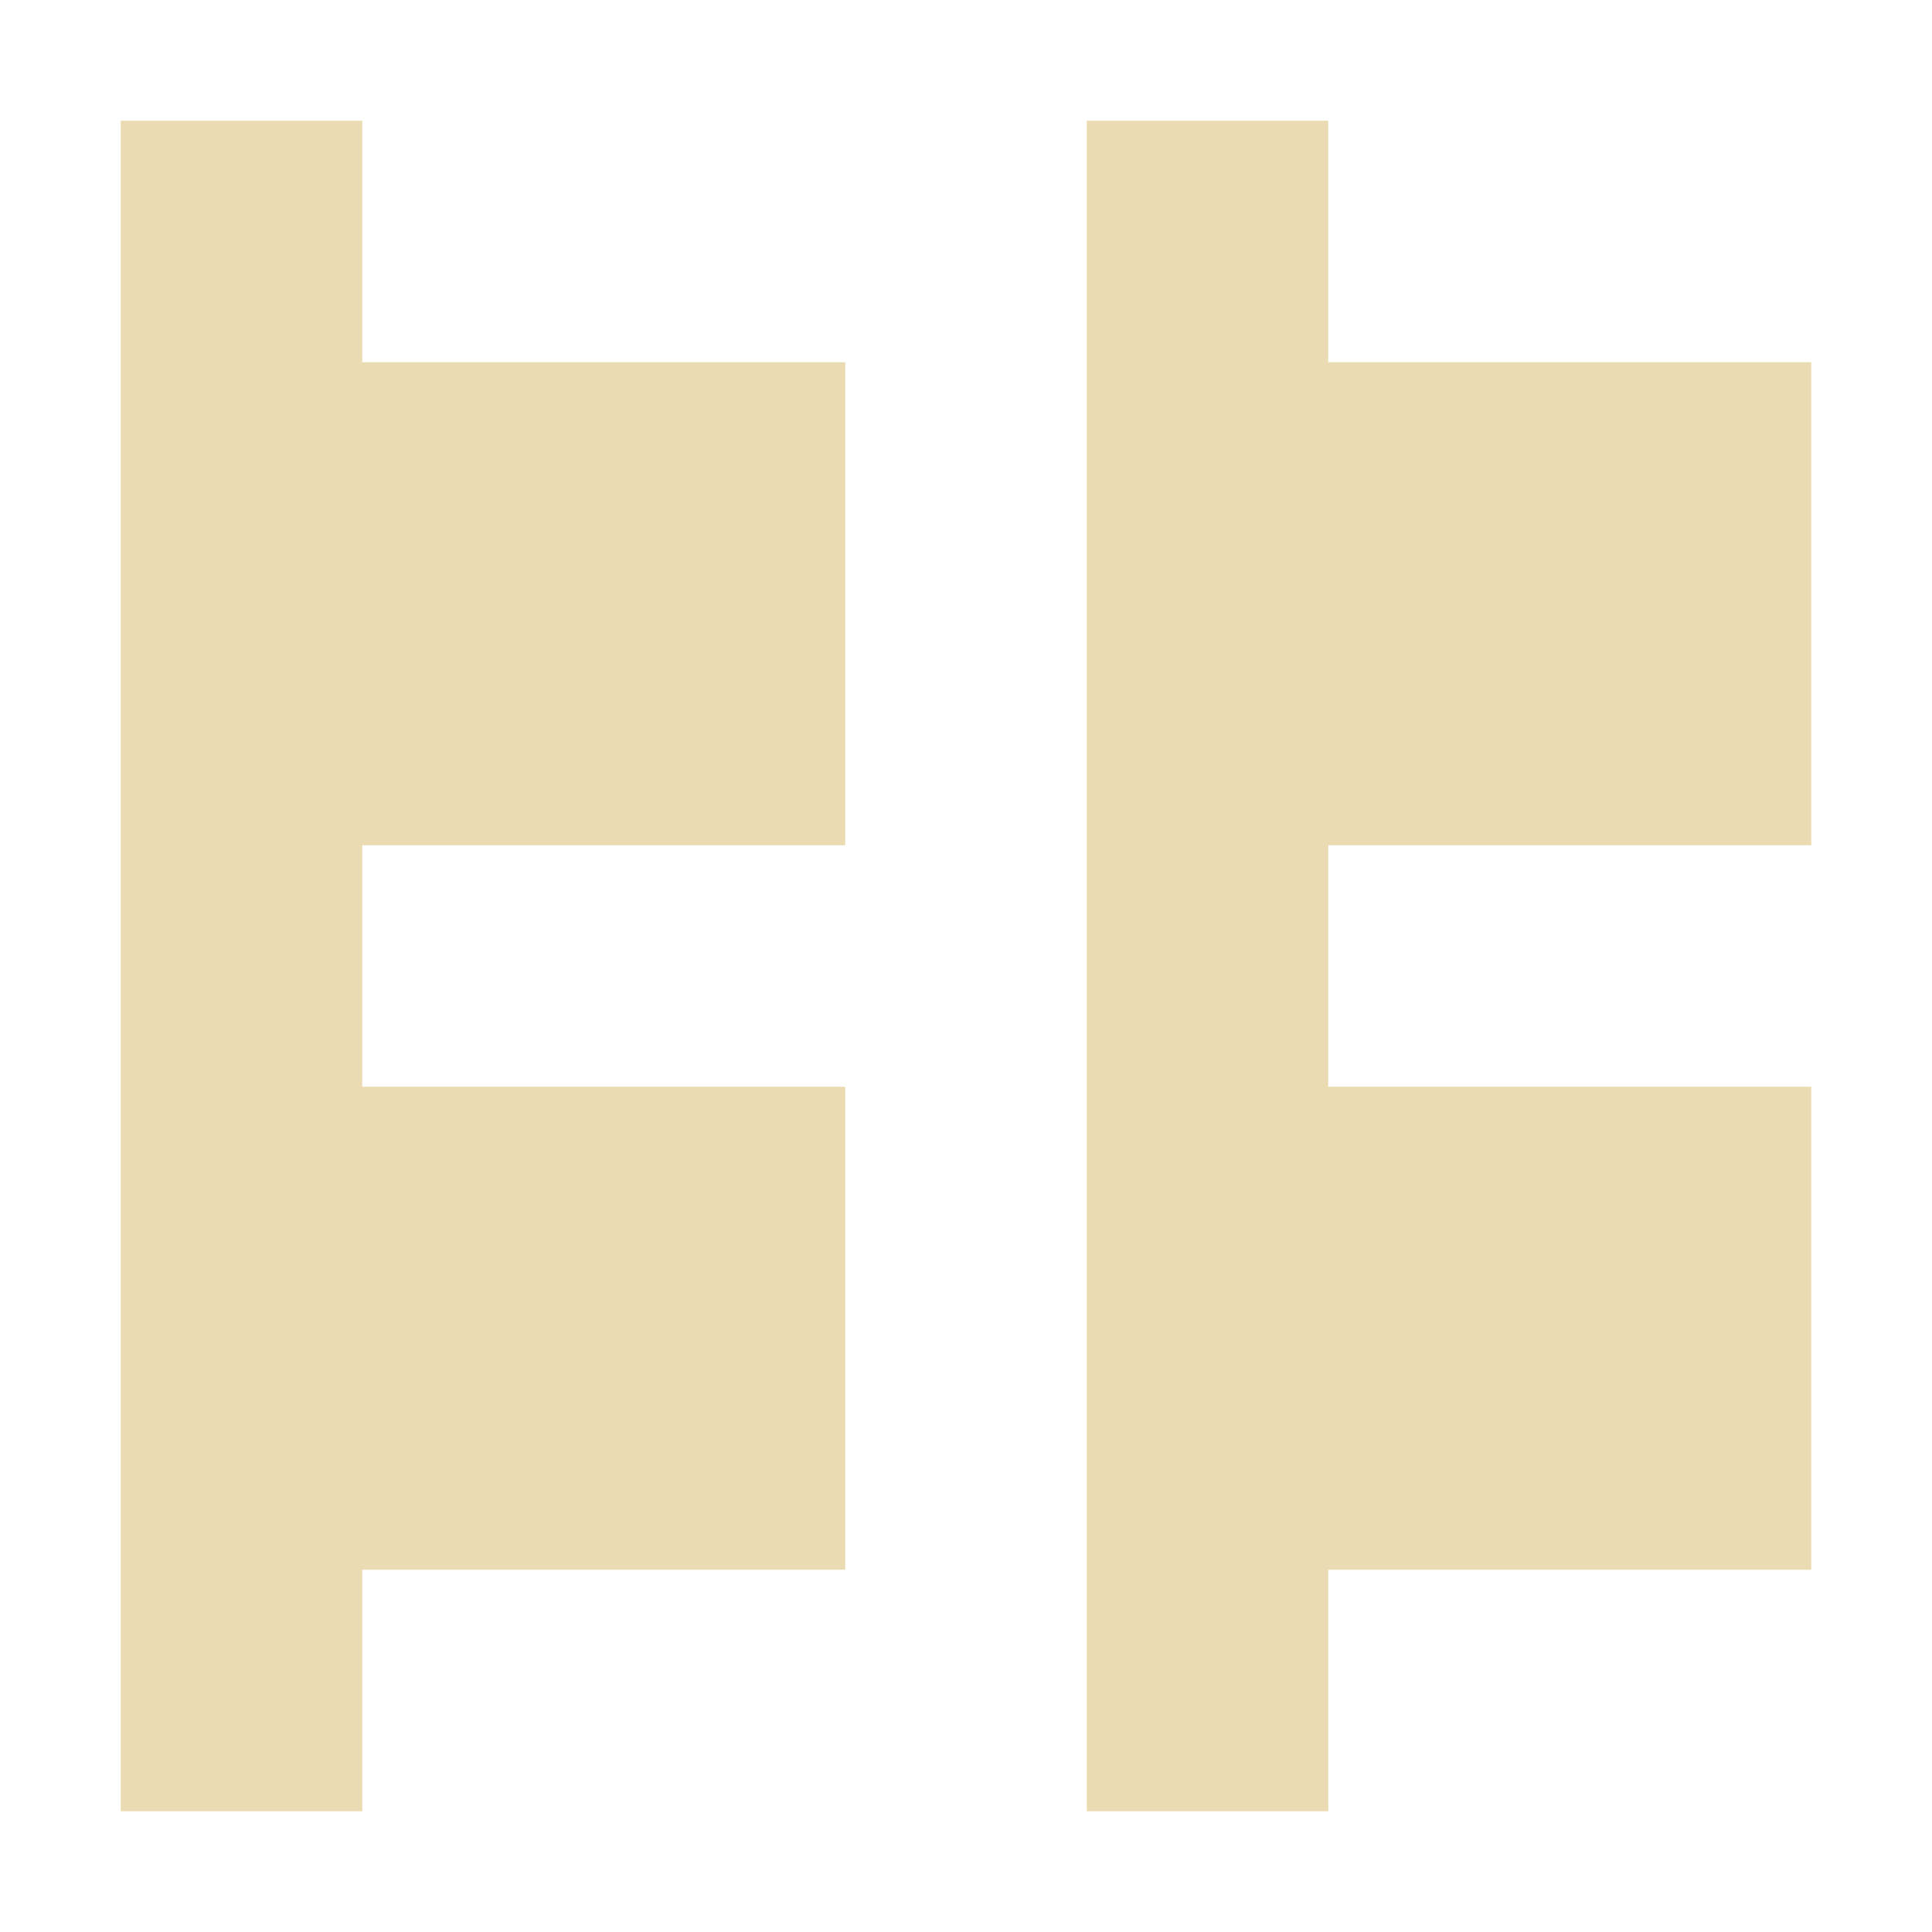 <svg width="16" height="16" version="1.1" viewBox="0 0 16 16" xmlns="http://www.w3.org/2000/svg">
  <defs>
    <style type="text/css">.ColorScheme-Text { color:#ebdbb2; } .ColorScheme-Highlight { color:#458588; }</style>
  </defs>
  <path class="ColorScheme-Text" d="m1 1v14h2v-2h4v-4h-4v-2h4v-4h-4v-2zm8 0v14h2v-2h4v-4h-4v-2h4v-4h-4v-2z" fill="currentColor"/>
</svg>
